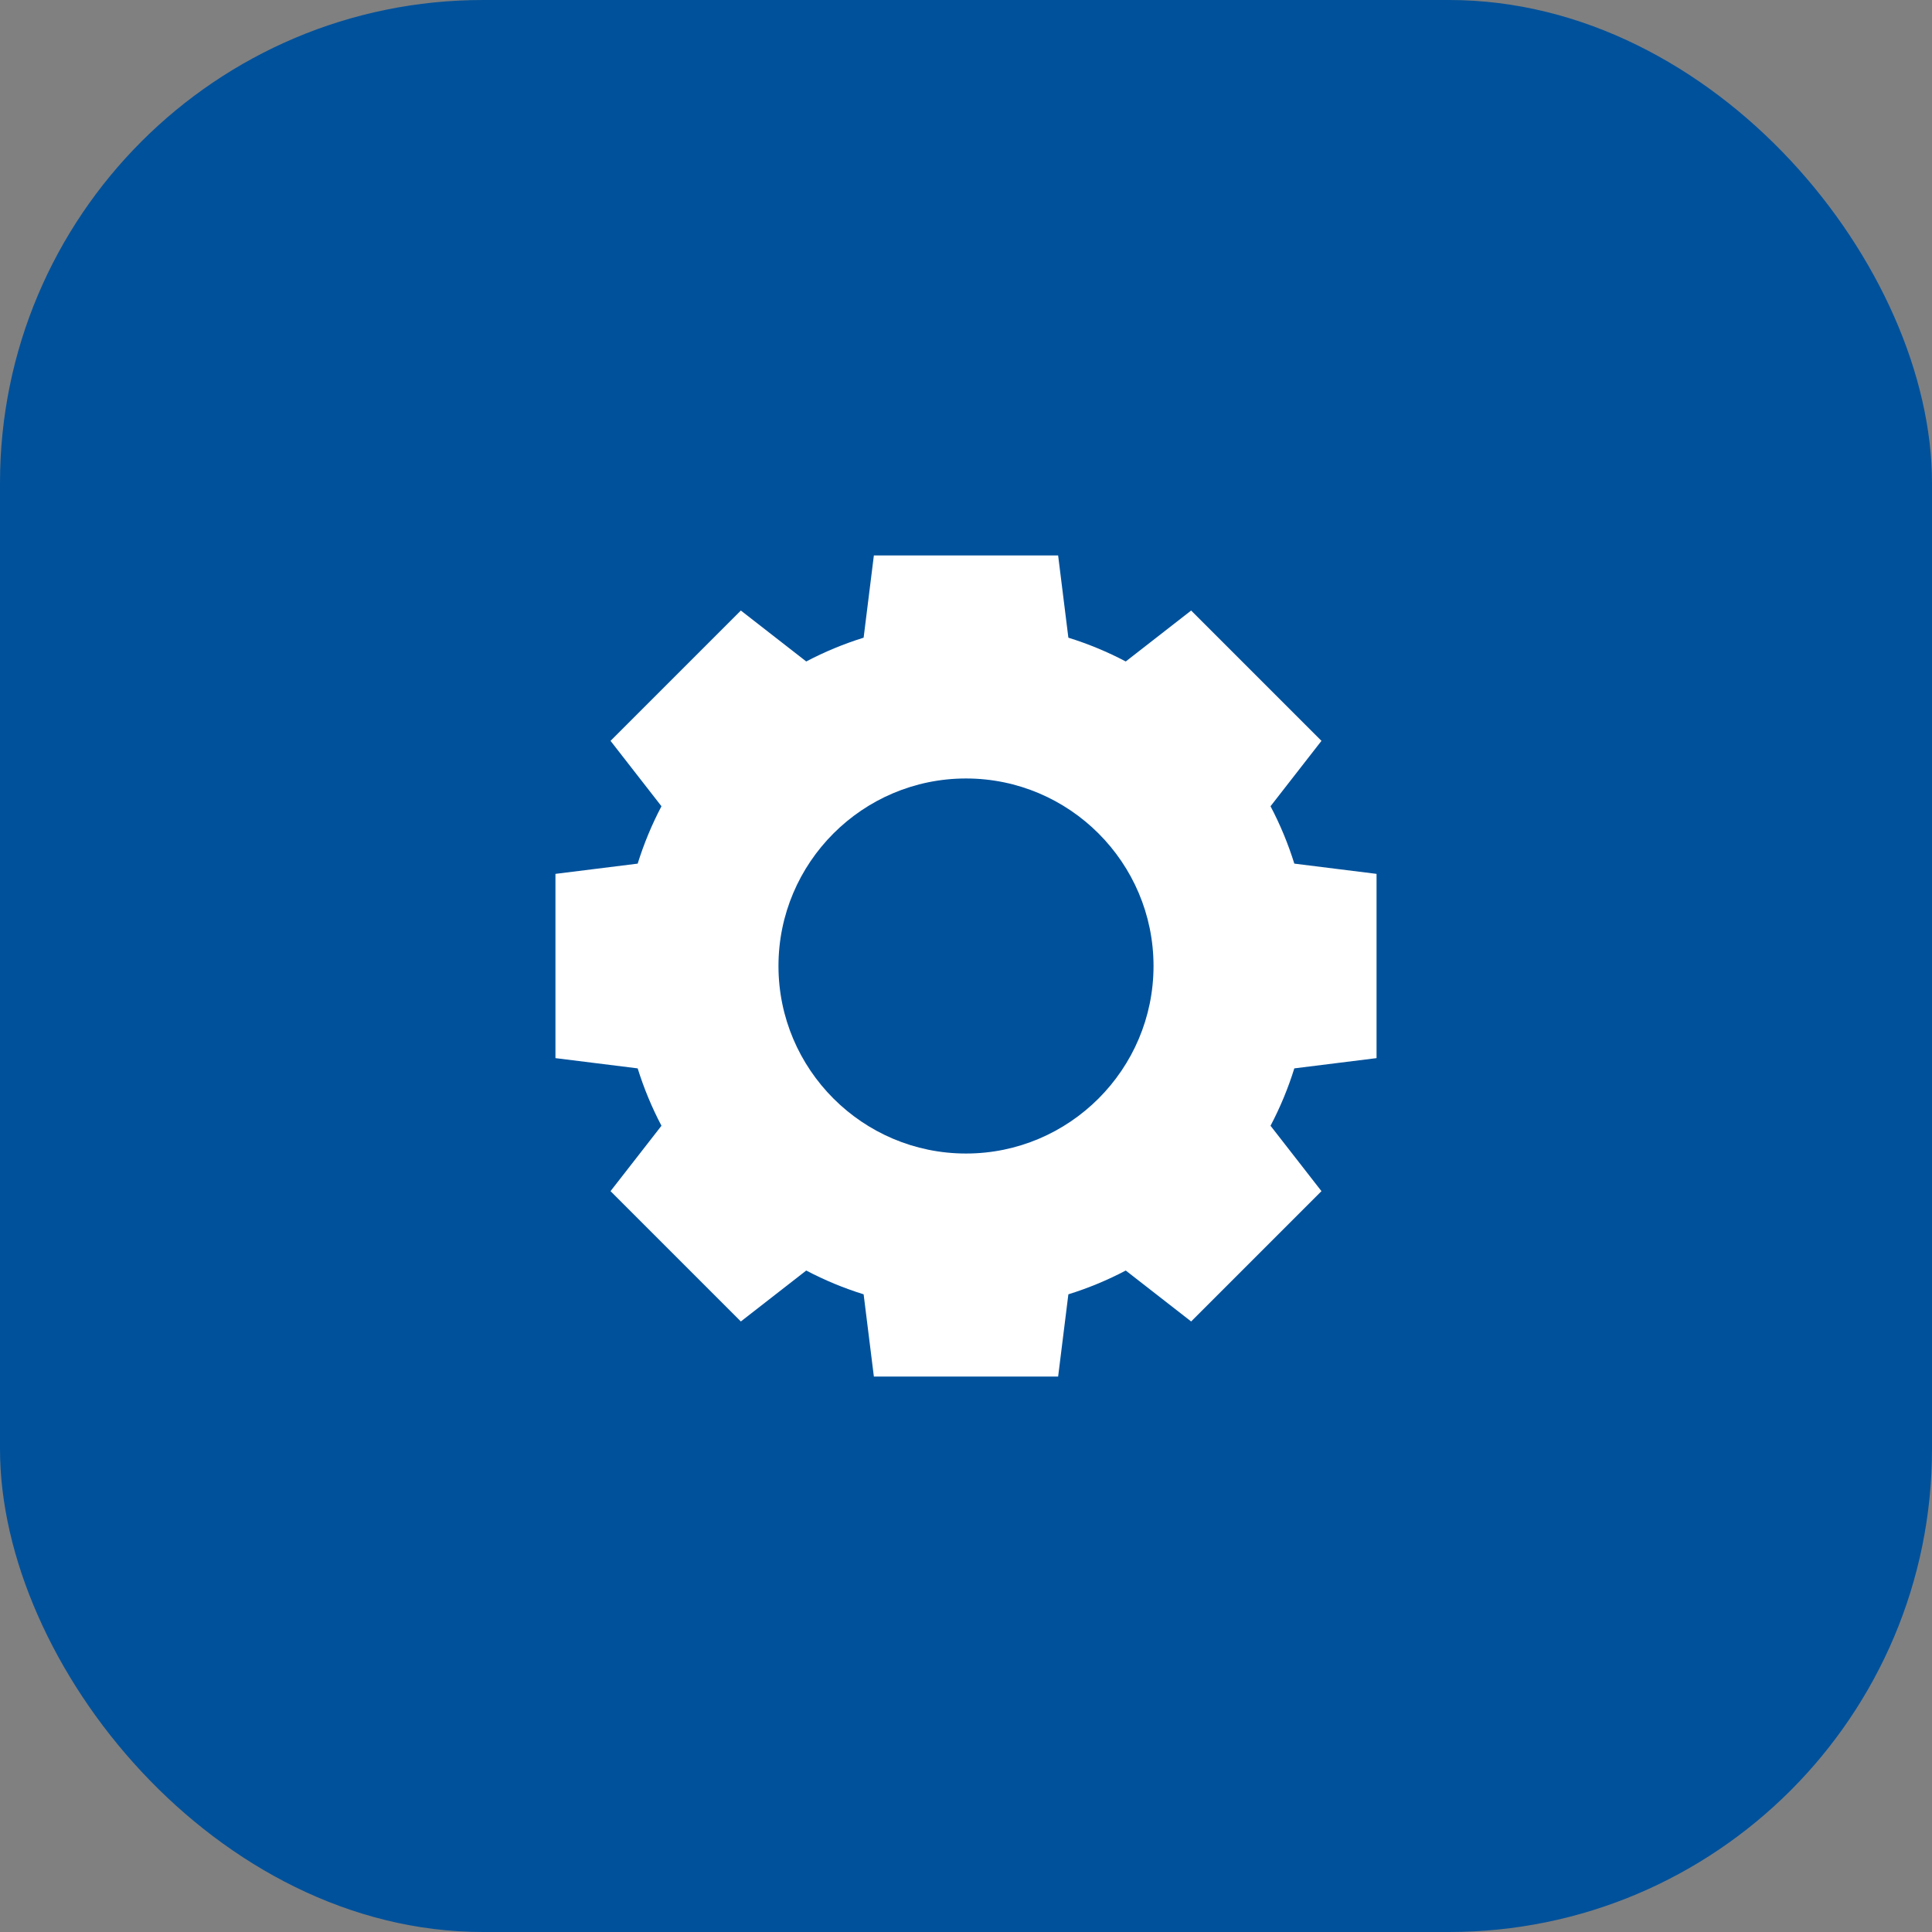<svg width="80" height="80" viewBox="0 0 80 80" fill="none" xmlns="http://www.w3.org/2000/svg">
<rect x="0" y="0" width="80" height="80" fill="#808080" stroke="none"/>
<rect width="80" height="80" rx="20" fill="#00519B"/>
<path d="M57 43.815V36.185L53.595 35.761C53.34 34.941 53.01 34.145 52.61 33.385L54.719 30.677L49.323 25.281L46.615 27.39C45.855 26.99 45.059 26.66 44.239 26.405L43.815 23H36.185L35.761 26.405C34.941 26.66 34.145 26.99 33.385 27.39L30.677 25.281L25.281 30.677L27.39 33.385C26.99 34.145 26.66 34.941 26.405 35.761L23 36.185V43.815L26.405 44.239C26.66 45.059 26.99 45.855 27.39 46.615L25.281 49.323L30.677 54.719L33.385 52.61C34.145 53.01 34.941 53.34 35.761 53.595L36.185 57H43.815L44.239 53.595C45.059 53.34 45.855 53.01 46.615 52.61L49.323 54.719L54.719 49.323L52.61 46.615C53.01 45.855 53.34 45.059 53.595 44.239L57 43.815ZM40 47.765C35.718 47.765 32.235 44.281 32.235 40C32.235 35.718 35.718 32.235 40 32.235C44.281 32.235 47.765 35.718 47.765 40C47.765 44.281 44.281 47.765 40 47.765Z" fill="white"/>
</svg>
